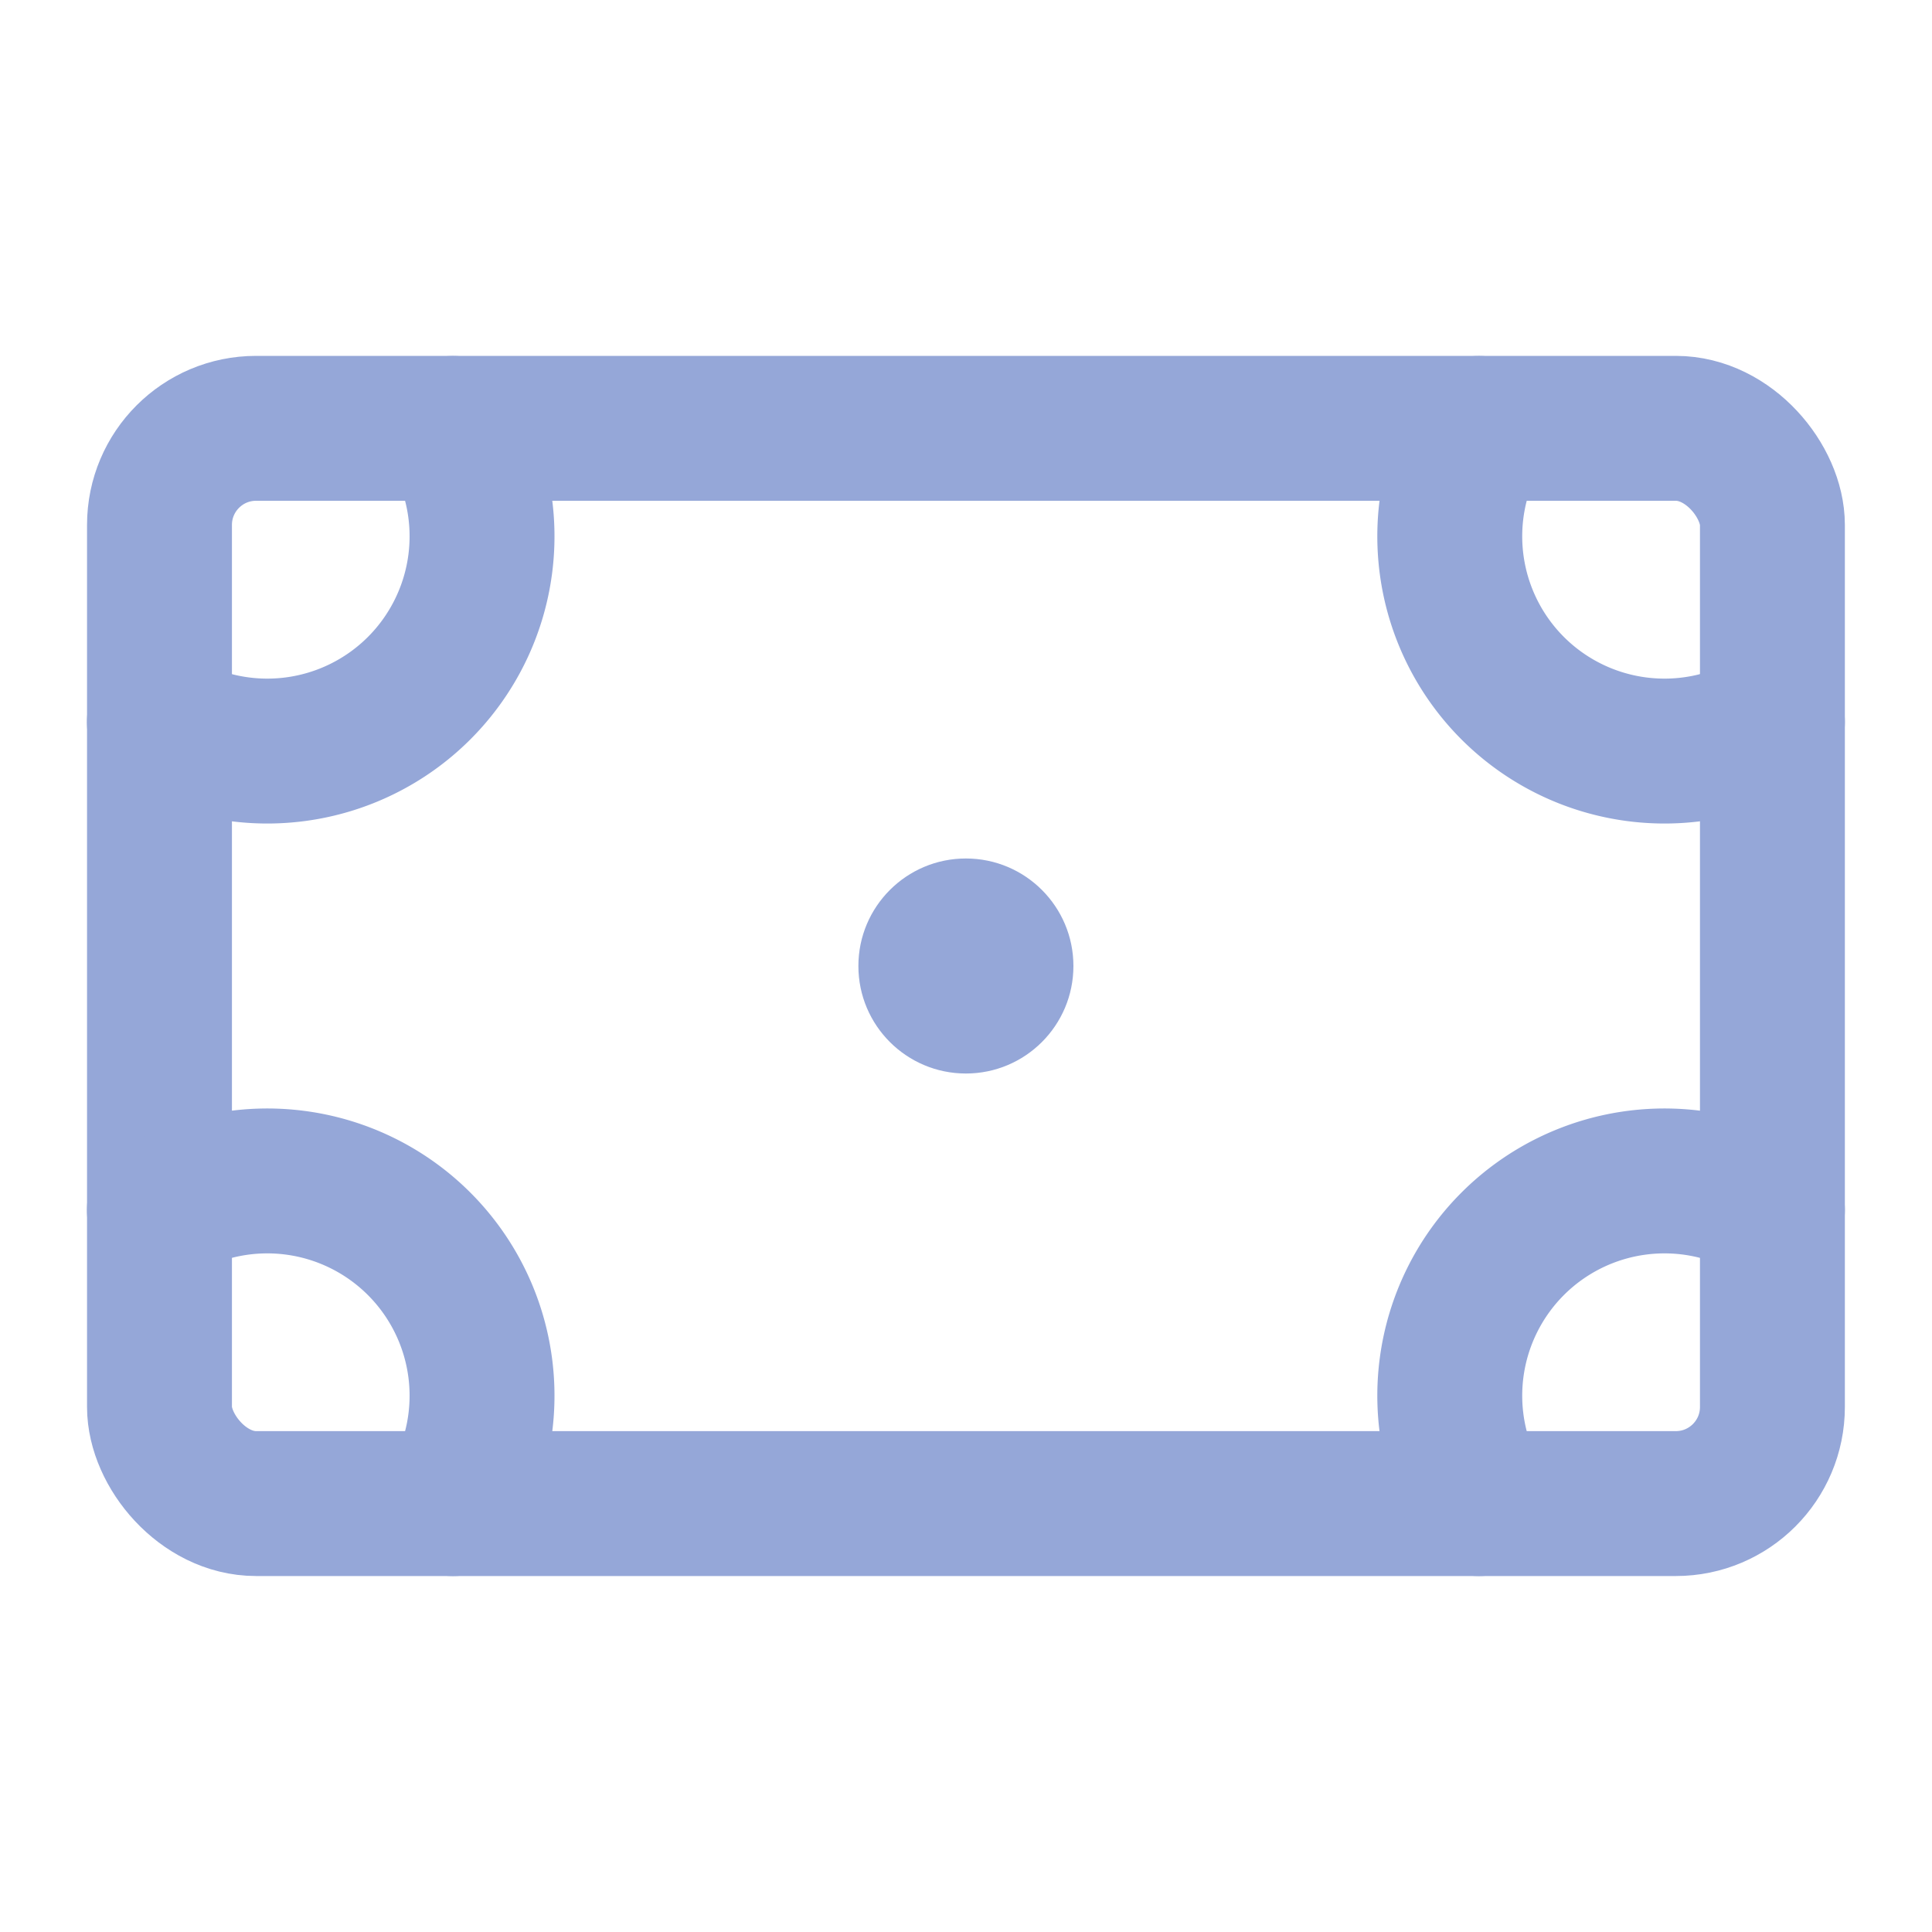 <svg xmlns="http://www.w3.org/2000/svg" width="20" height="20" viewBox="0 0 20 20">
  <g id="icon" transform="translate(-32 -49)">
    <rect id="area" width="20" height="20" transform="translate(32 49)" fill="none"/>
    <g id="그룹_5289" data-name="그룹 5289" transform="translate(-6209.542 -1857.965)">
      <g id="그룹_5288" data-name="그룹 5288" transform="translate(6243.193 1911.399)">
        <circle id="타원_296" data-name="타원 296" cx="1.113" cy="1.113" r="1.113" transform="translate(7.235 4.453)" fill="#95A7D8"/>
        <rect id="사각형_9367" data-name="사각형 9367" width="16.697" height="11.131" rx="1" fill="none" stroke="#95A7D8" stroke-linecap="round" stroke-linejoin="round" stroke-width="1.5"/>
      </g>
      <path id="패스_63930" data-name="패스 63930" d="M6383.767,1911.4a2.223,2.223,0,0,0,3.039,3.039" transform="translate(-126.916 0)" fill="none" stroke="#95A7D8" stroke-linecap="round" stroke-linejoin="round" stroke-width="1.5"/>
      <path id="패스_63931" data-name="패스 63931" d="M6246.231,1911.4a2.223,2.223,0,0,1-3.039,3.039" transform="translate(0 0)" fill="none" stroke="#95A7D8" stroke-linecap="round" stroke-linejoin="round" stroke-width="1.5"/>
      <path id="패스_63932" data-name="패스 63932" d="M6383.767,1996.565a2.223,2.223,0,0,1,3.039-3.039" transform="translate(-126.916 -74.035)" fill="none" stroke="#95A7D8" stroke-linecap="round" stroke-linejoin="round" stroke-width="1.5"/>
      <path id="패스_63933" data-name="패스 63933" d="M6246.231,1996.565a2.223,2.223,0,0,0-3.039-3.039" transform="translate(0 -74.035)" fill="none" stroke="#95A7D8" stroke-linecap="round" stroke-linejoin="round" stroke-width="1.5"/>
    </g>
  </g>
</svg>
